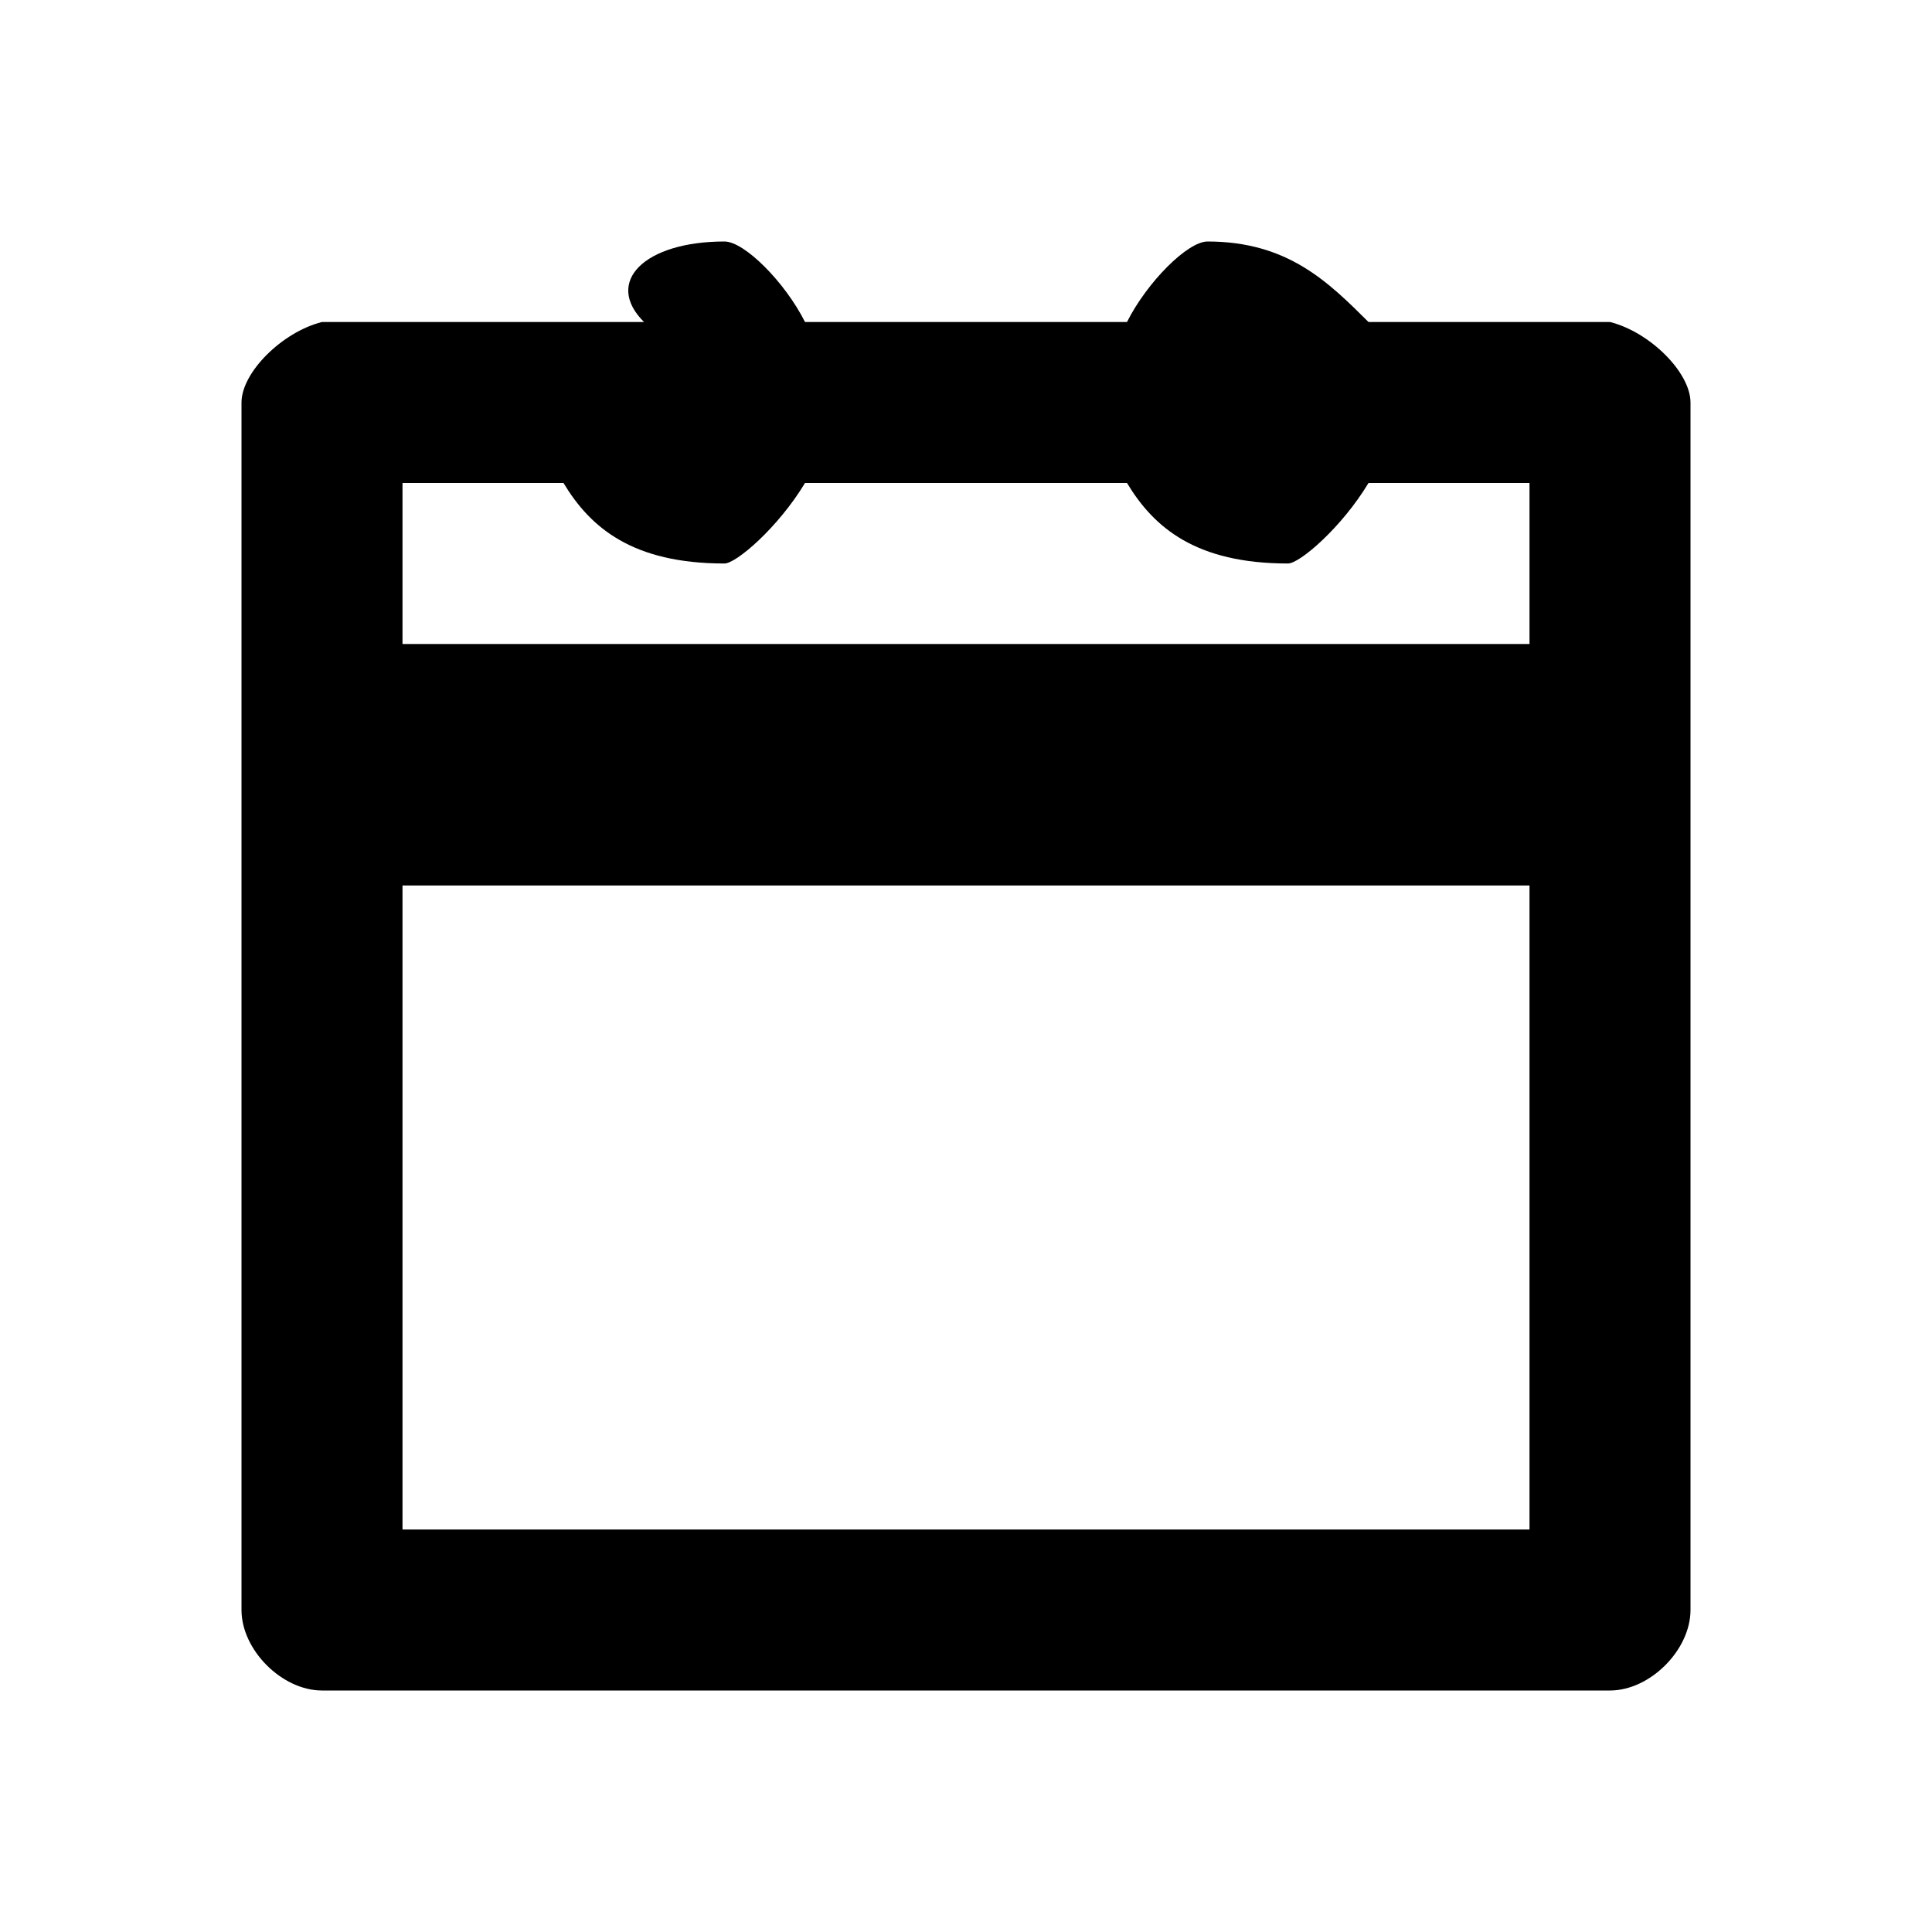 <svg xmlns="http://www.w3.org/2000/svg" width="24" height="24" viewBox="0 0 24 24">
  <path d="M20,4 C20.497,4.125 21,4.628 21,5 L21,20 C21,20.497 20.497,21 20,21 L4,21 C3.503,21 3,20.497 3,20 L3,5 C3,4.628 3.503,4.125 4,4 L8,4 C7.5,3.503 8.003,3 9,3 C9.247,3 9.75,3.503 10,4 L14,4 C14.25,3.503 14.753,3 15,3 C15.997,3 16.5,3.503 17,4 L20,4 Z M5,19 L19,19 L19,11 L5,11 L5,19 Z M19,8 L19,6 L17,6 C16.667,6.553 16.145,7 16,7 C14.855,7 14.333,6.553 14,6 L10,6 C9.667,6.553 9.145,7 9,7 C7.855,7 7.333,6.553 7,6 L5,6 L5,8 L19,8 Z"/>
</svg>
